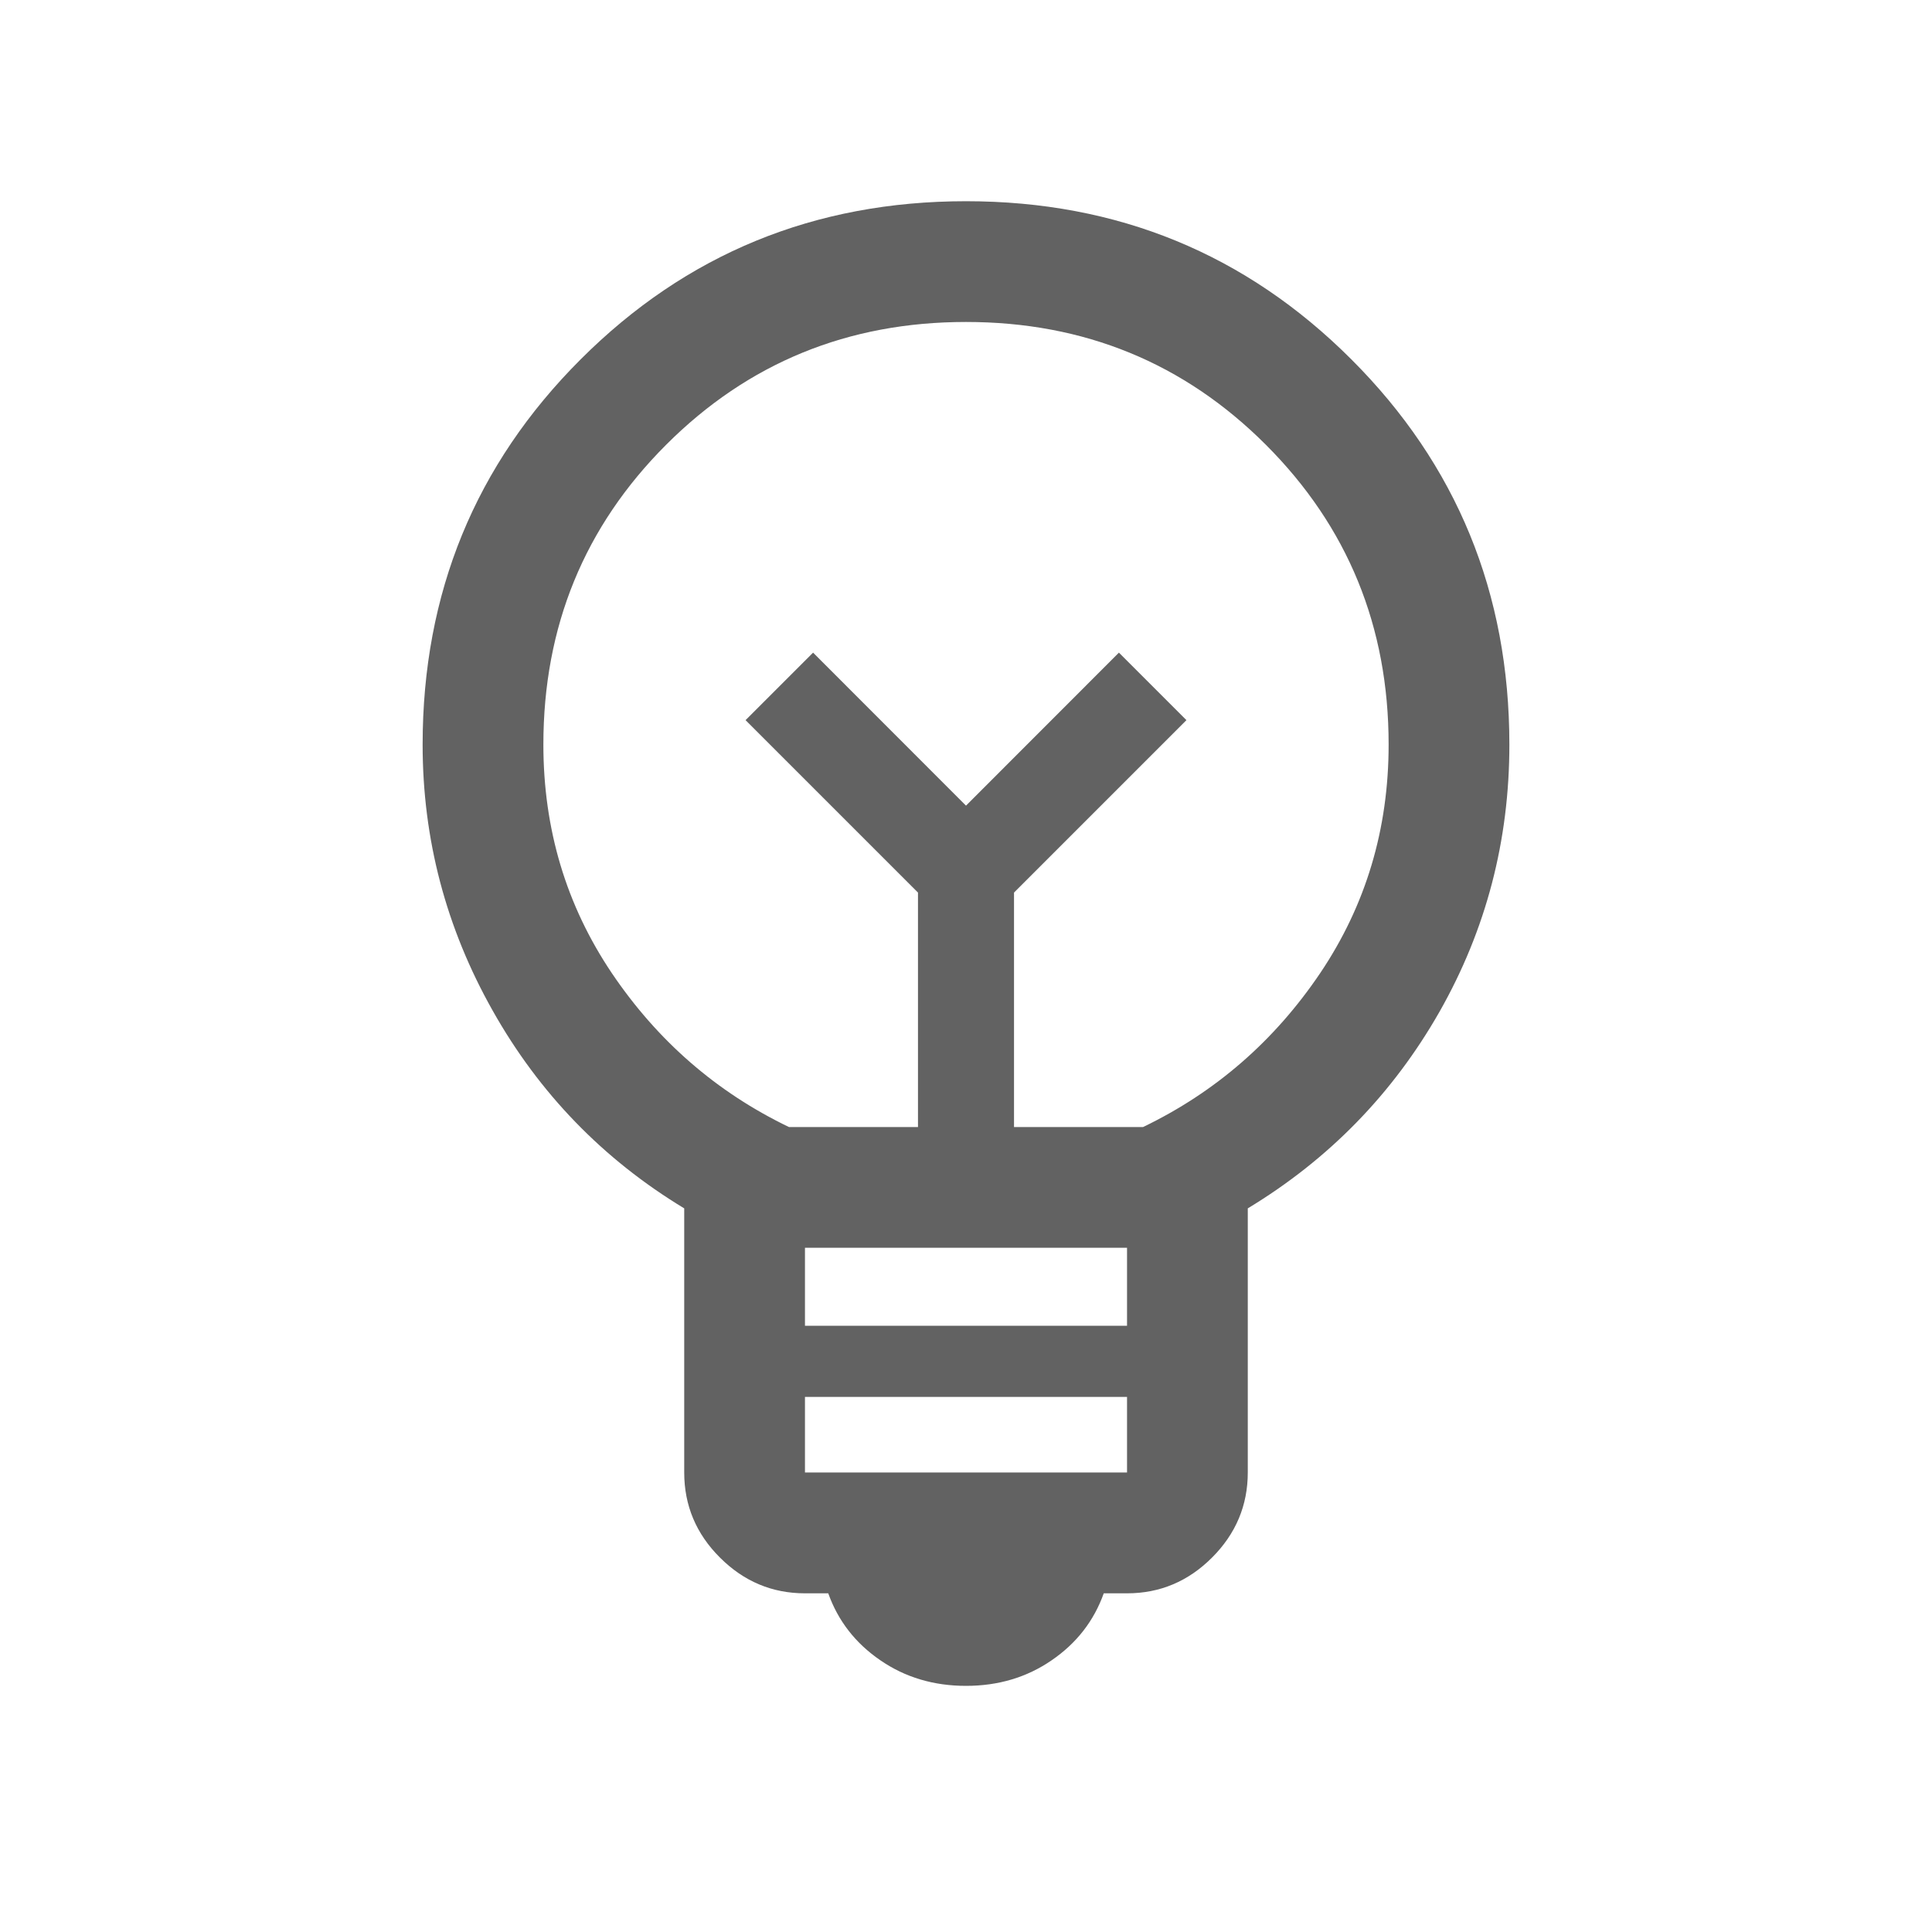 <svg width="20" height="20" viewBox="0 0 20 20" fill="none" xmlns="http://www.w3.org/2000/svg">
<mask id="mask0_1230_26272" style="mask-type:alpha" maskUnits="userSpaceOnUse" x="0" y="0" width="20" height="20">
<rect width="20" height="20" fill="#D9D9D9"/>
</mask>
<g mask="url(#mask0_1230_26272)">
<path d="M10 17.452C9.666 17.452 9.37 17.364 9.113 17.187C8.856 17.011 8.676 16.78 8.574 16.494H8.333C7.992 16.494 7.699 16.37 7.453 16.124C7.206 15.878 7.083 15.584 7.083 15.243V12.509C6.242 12 5.581 11.317 5.099 10.46C4.616 9.603 4.375 8.686 4.375 7.708C4.375 6.14 4.92 4.81 6.011 3.72C7.102 2.629 8.432 2.083 10 2.083C11.568 2.083 12.898 2.629 13.989 3.72C15.08 4.81 15.625 6.14 15.625 7.708C15.625 8.703 15.384 9.624 14.902 10.473C14.419 11.321 13.758 12 12.917 12.509V15.243C12.917 15.584 12.793 15.878 12.547 16.124C12.301 16.37 12.008 16.494 11.667 16.494H11.426C11.324 16.78 11.144 17.011 10.887 17.187C10.63 17.364 10.334 17.452 10 17.452ZM8.333 15.243H11.667V14.461H8.333V15.243ZM8.333 13.724H11.667V12.917H8.333V13.724ZM8.167 11.667H9.503V9.24L7.718 7.455L8.417 6.756L10 8.34L11.583 6.756L12.282 7.455L10.497 9.24V11.667H11.833C12.583 11.306 13.194 10.774 13.667 10.073C14.139 9.371 14.375 8.583 14.375 7.708C14.375 6.486 13.951 5.451 13.104 4.604C12.257 3.757 11.222 3.333 10 3.333C8.778 3.333 7.743 3.757 6.896 4.604C6.049 5.451 5.625 6.486 5.625 7.708C5.625 8.583 5.861 9.371 6.333 10.073C6.806 10.774 7.417 11.306 8.167 11.667Z" fill="#626262"/>
</g>
</svg>
